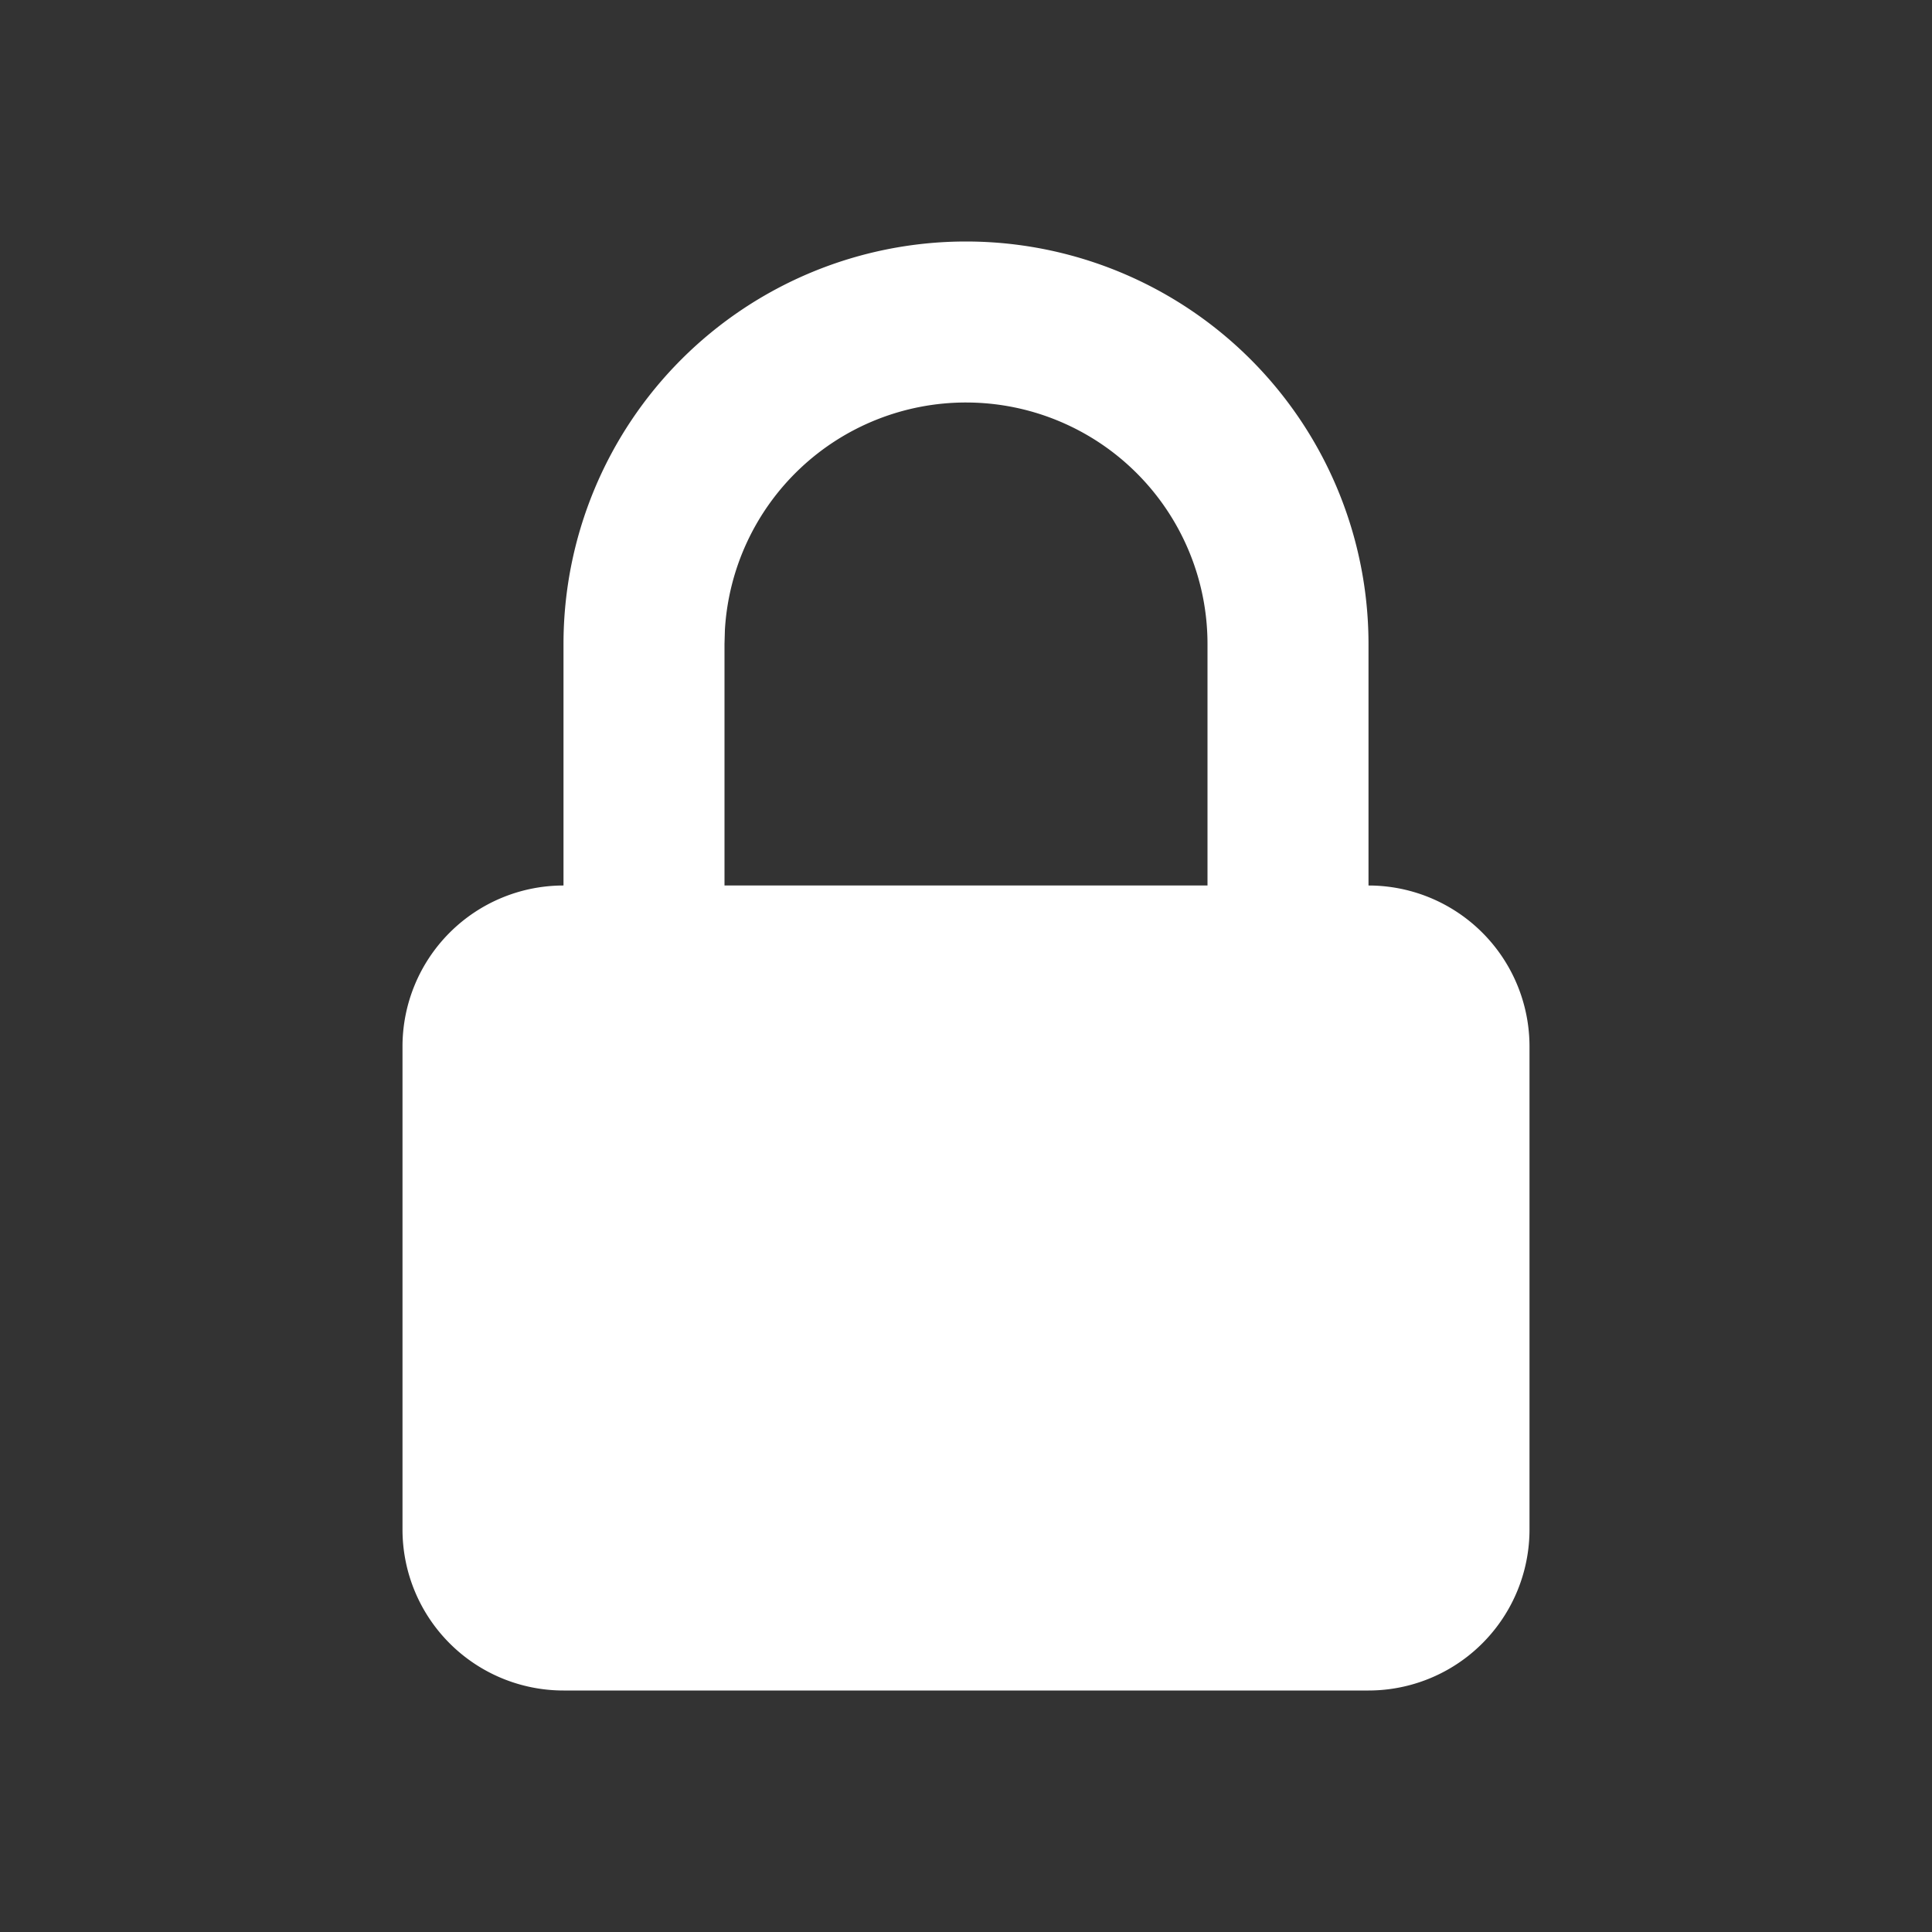 <svg width="24" height="24" viewBox="0 0 24 24" xmlns="http://www.w3.org/2000/svg"><rect x="0" y="0" width="24" height="24" fill="#333333" stroke="none"/><title>locked</title><path d="M12 3a5 5 0 0 1 5 5v3a2 2 0 0 1 2 2v6a2 2 0 0 1-2 2H7a2 2 0 0 1-2-2v-6a2 2 0 0 1 2-2V8a5 5 0 0 1 5-5zm0 2a3 3 0 0 0-2.995 2.824L9 8v3h6V8a3 3 0 0 0-3-3z" fill="#FFF" fill-rule="evenodd"/></svg>